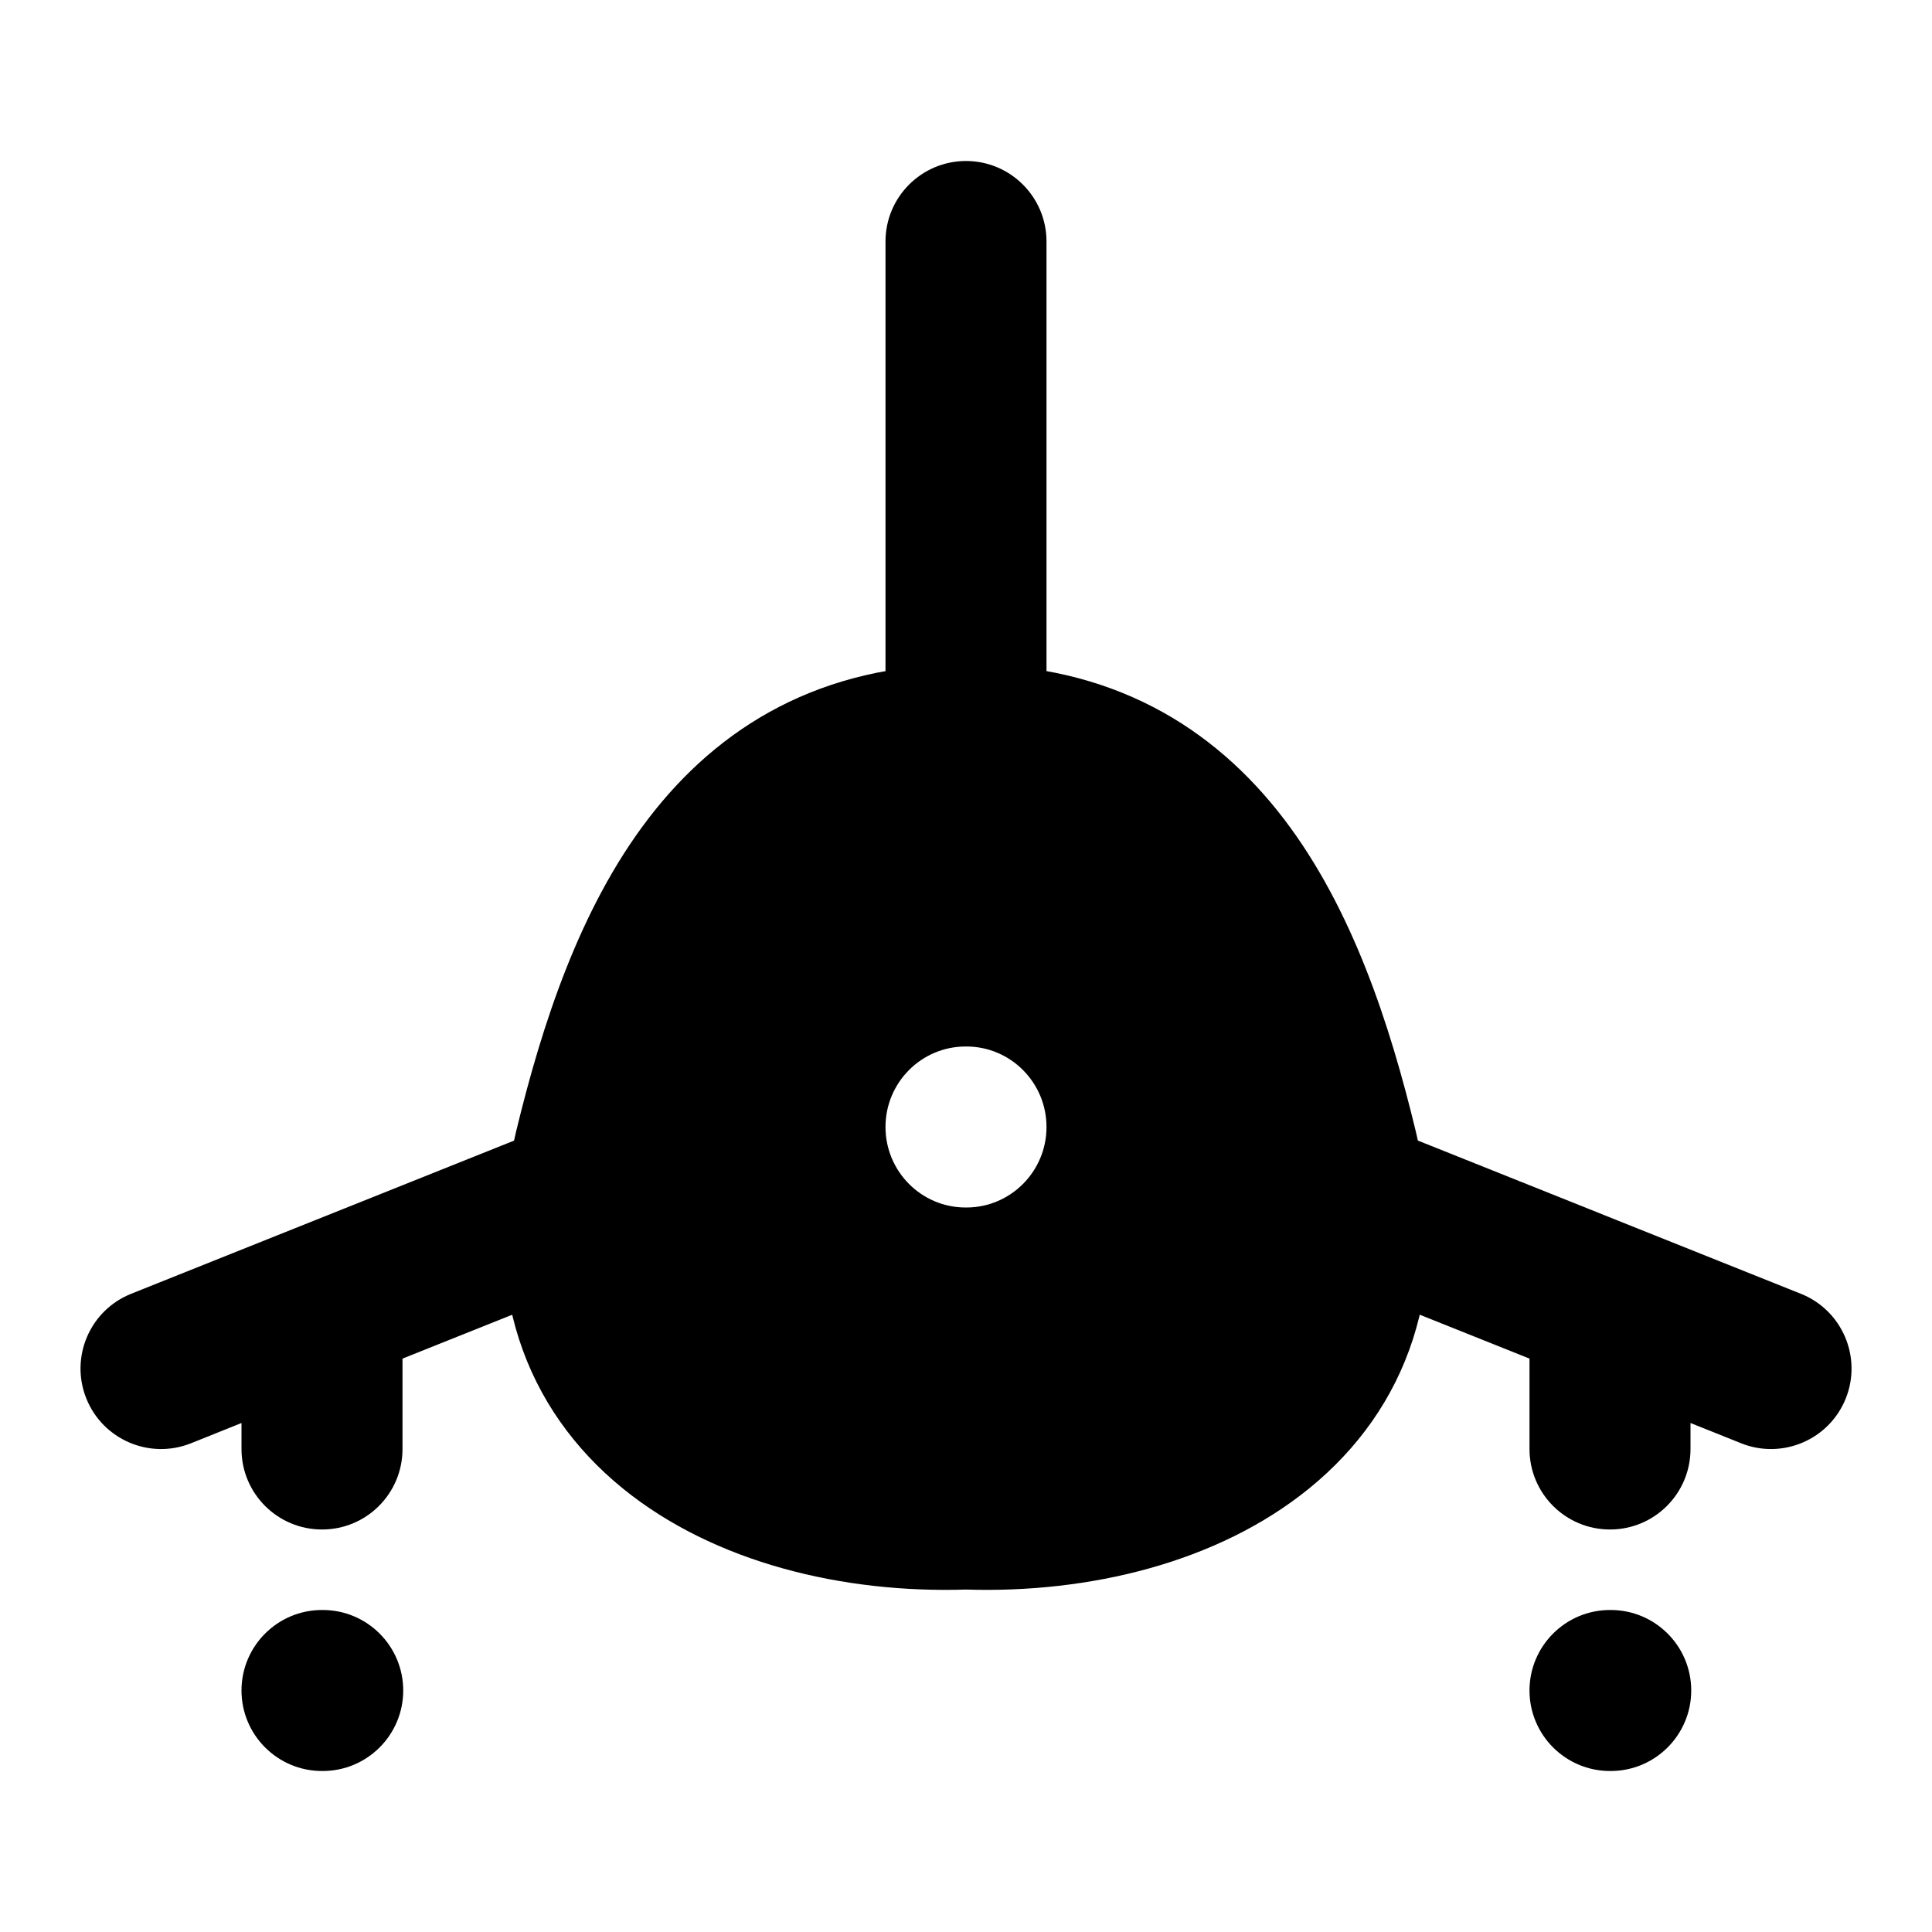 <svg width="24" height="24" viewBox="0 0 24 24" xmlns="http://www.w3.org/2000/svg">
    <path fill-rule="evenodd" clip-rule="evenodd" d="M12 8.25C10.195 8.25 8.926 9.026 8.049 10.176C7.202 11.285 6.734 12.721 6.41 14.061C5.942 15.998 6.536 17.512 7.734 18.488C8.873 19.415 10.476 19.794 12 19.746C13.524 19.794 15.126 19.415 16.265 18.488C17.464 17.512 18.057 15.998 17.589 14.061C17.266 12.721 16.797 11.285 15.951 10.176C15.073 9.026 13.804 8.25 12 8.25ZM11.995 13C11.446 13 11 13.448 11 14C11 14.552 11.446 15 11.995 15H12.005C12.554 15 13 14.552 13 14C13 13.448 12.554 13 12.005 13H11.995Z"/>
    <path fill-rule="evenodd" clip-rule="evenodd" d="M3 21C3 20.448 3.448 20 4 20H4.009C4.561 20 5.009 20.448 5.009 21C5.009 21.552 4.561 22 4.009 22H4C3.448 22 3 21.552 3 21Z"/>
    <path fill-rule="evenodd" clip-rule="evenodd" d="M19 21C19 20.448 19.448 20 20 20H20.009C20.561 20 21.009 20.448 21.009 21C21.009 21.552 20.561 22 20.009 22H20C19.448 22 19 21.552 19 21Z"/>
    <path fill-rule="evenodd" clip-rule="evenodd" d="M12 2C12.552 2 13 2.448 13 3L13 9C13 9.552 12.552 10 12 10C11.448 10 11 9.552 11 9L11 3C11 2.448 11.448 2 12 2Z"/>
    <path fill-rule="evenodd" clip-rule="evenodd" d="M7.929 14.629C8.134 15.142 7.884 15.724 7.372 15.929L5 16.877V18C5 18.553 4.553 19 4 19C3.448 19 3 18.553 3 18V17.677L2.372 17.929C1.859 18.134 1.277 17.884 1.072 17.372C0.867 16.859 1.116 16.277 1.629 16.072L6.629 14.072C7.142 13.867 7.724 14.116 7.929 14.629ZM16.072 14.629C16.277 14.116 16.859 13.867 17.372 14.072L22.372 16.072C22.884 16.277 23.134 16.859 22.929 17.372C22.724 17.884 22.142 18.134 21.629 17.929L21 17.677V18C21 18.553 20.552 19 20 19C19.448 19 19 18.553 19 18V16.877L16.629 15.929C16.116 15.724 15.867 15.142 16.072 14.629Z"/>
</svg>
